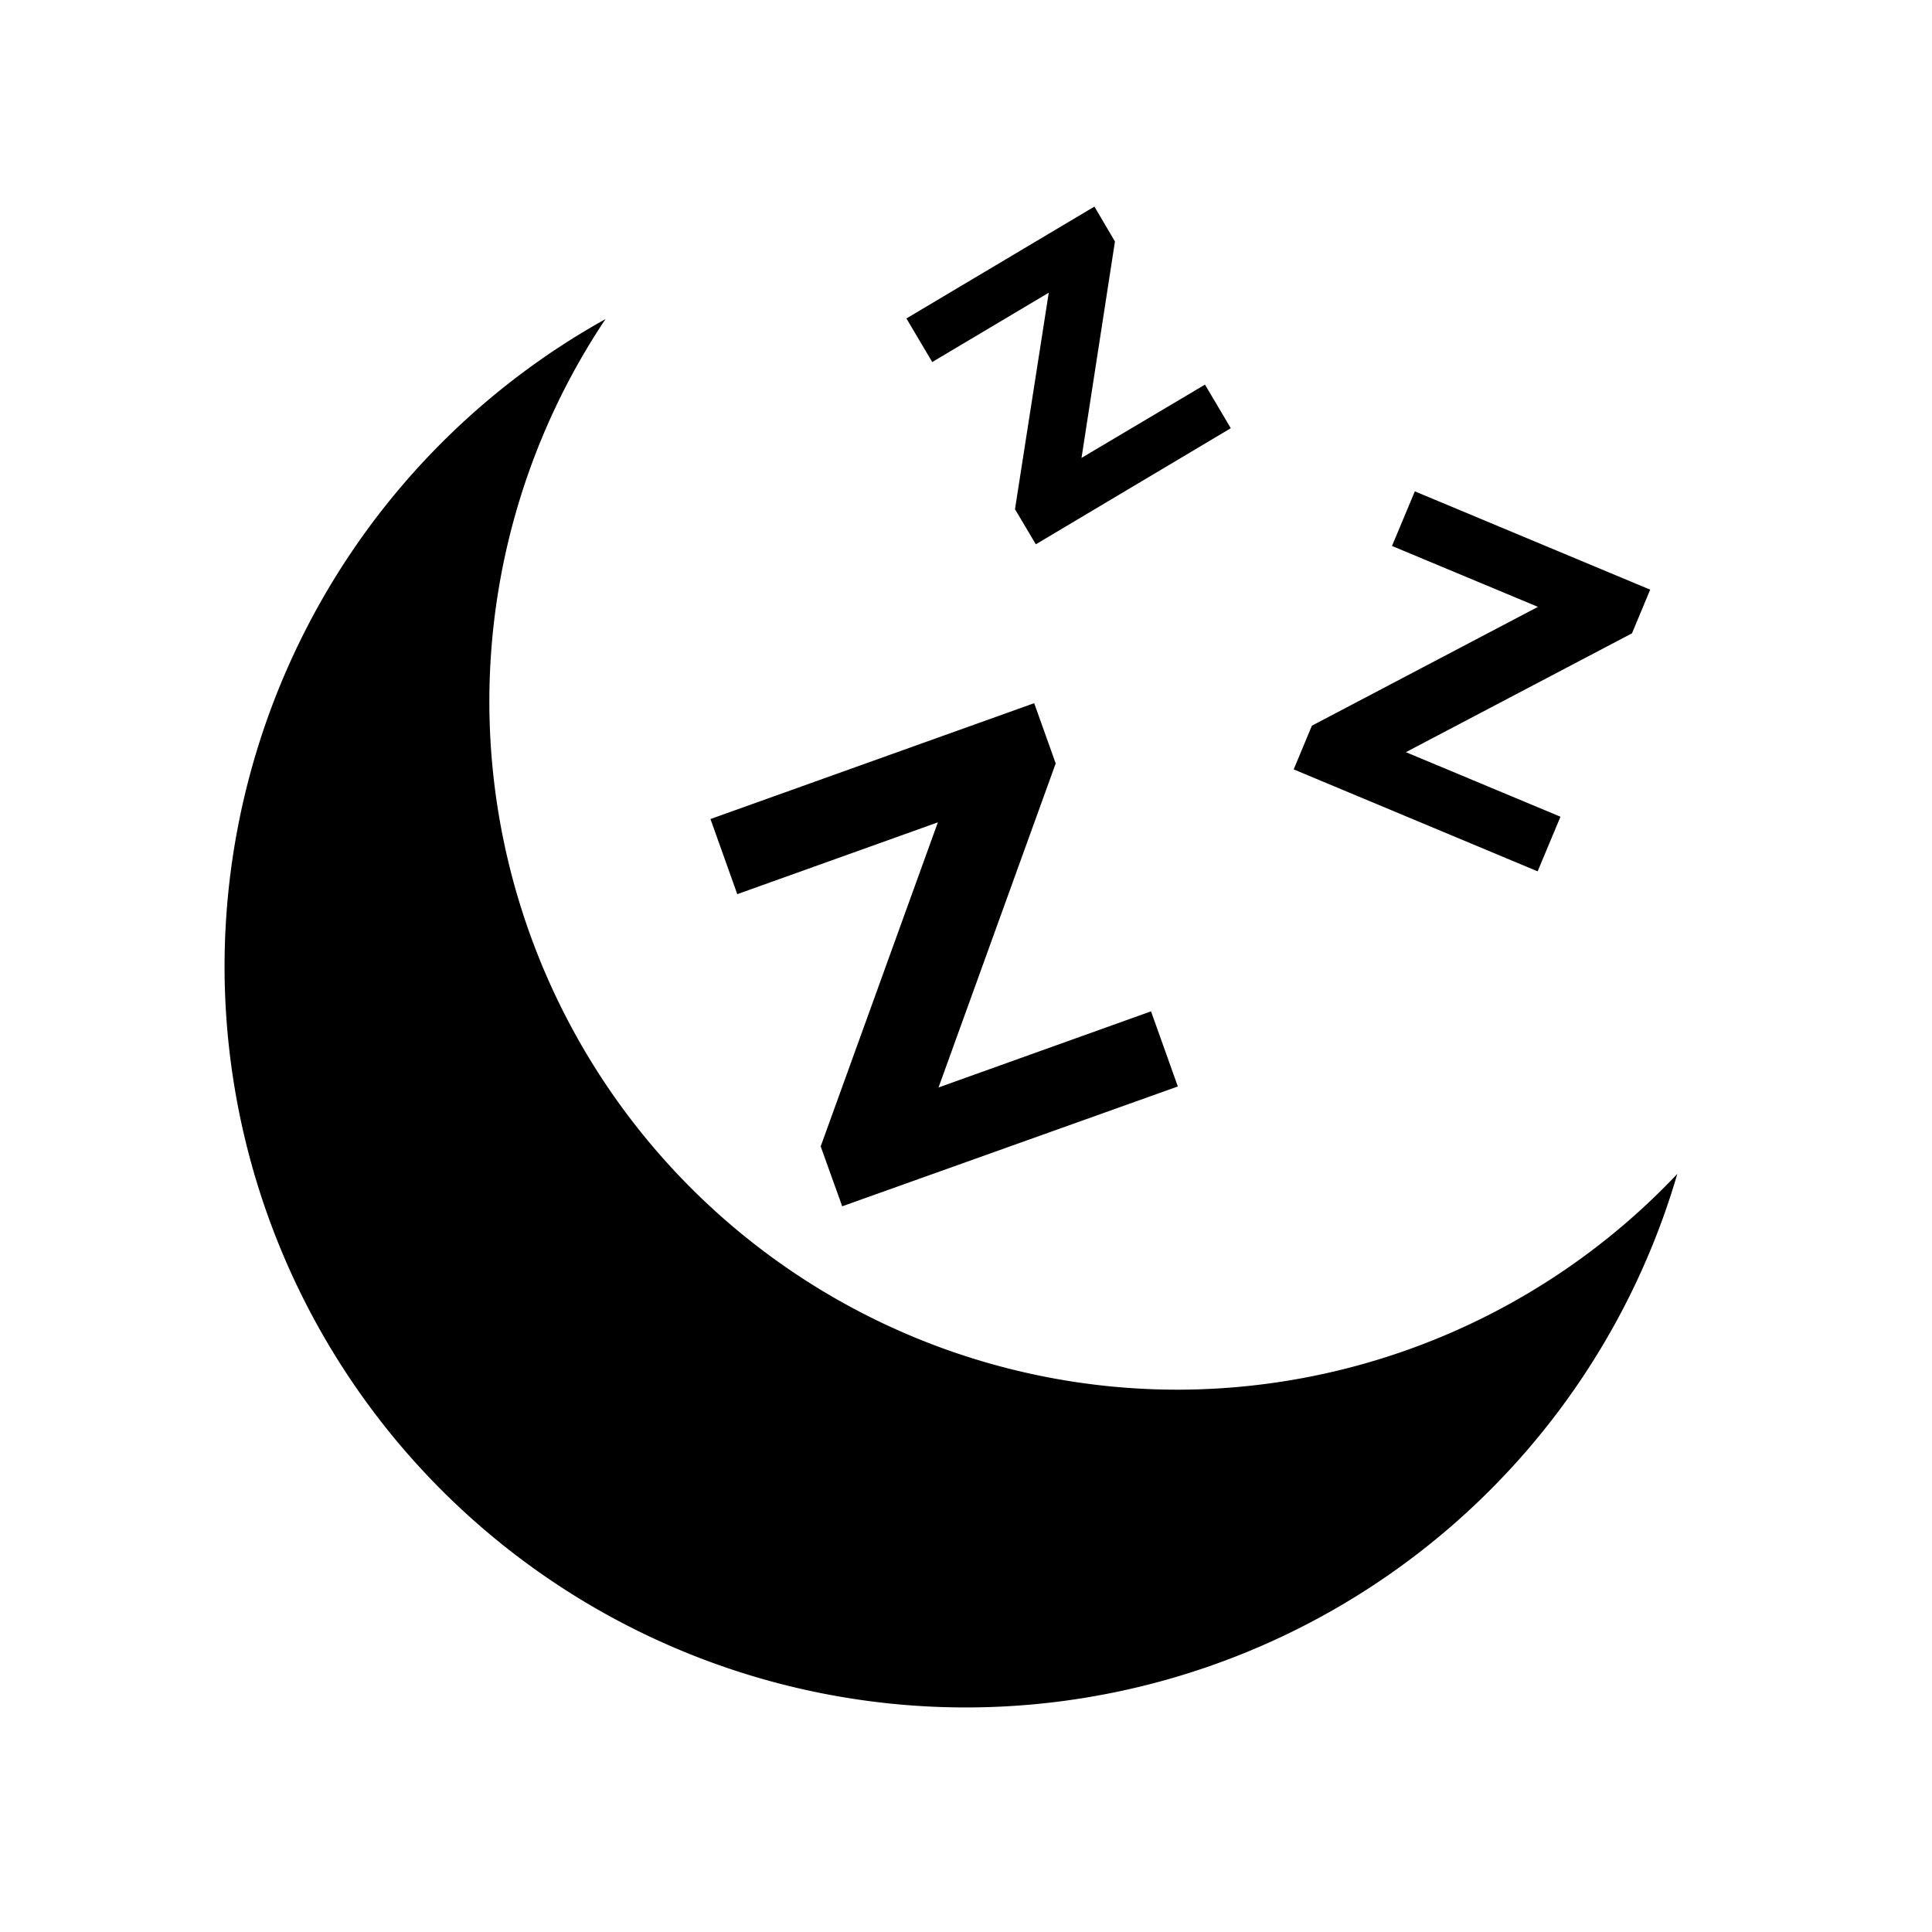 <svg xmlns="http://www.w3.org/2000/svg" width="100%" height="100%" viewBox="0 0 583.68 583.68"><path d="M330.64 62.41L273.84 96.21l7.8 13.17L316.84 88.43 306.64 153.84l6.3 10.6L371.84 129.37l-7.8-13.17-37.3 22.14L336.84 72.96l-6.2-10.55zM182.94 96.39A224 224 0 0 0 67.84 291.84a224 224 0 0 0 224 224 224 224 0 0 0 214.9-161.2A208 208 0 0 1 355.84 419.84a208 208 0 0 1-208-208 208 208 0 0 1 35.1-115.45z m244.5 52.05l-6.9 16.5 44.1 18.4-68.3 35.9-5.5 13.2 73.7 30.8 6.9-16.5-46.7-19.5 68.3-35.9 5.5-13.2-71.1-29.7z m-115 64l-97.8 35 8.1 22.7 60.6-21.7-35.4 97.9 6.5 18.1L355.84 328.24l-8.1-22.7-64.2 23 35.4-97.9-6.5-18.2z" /></svg>
